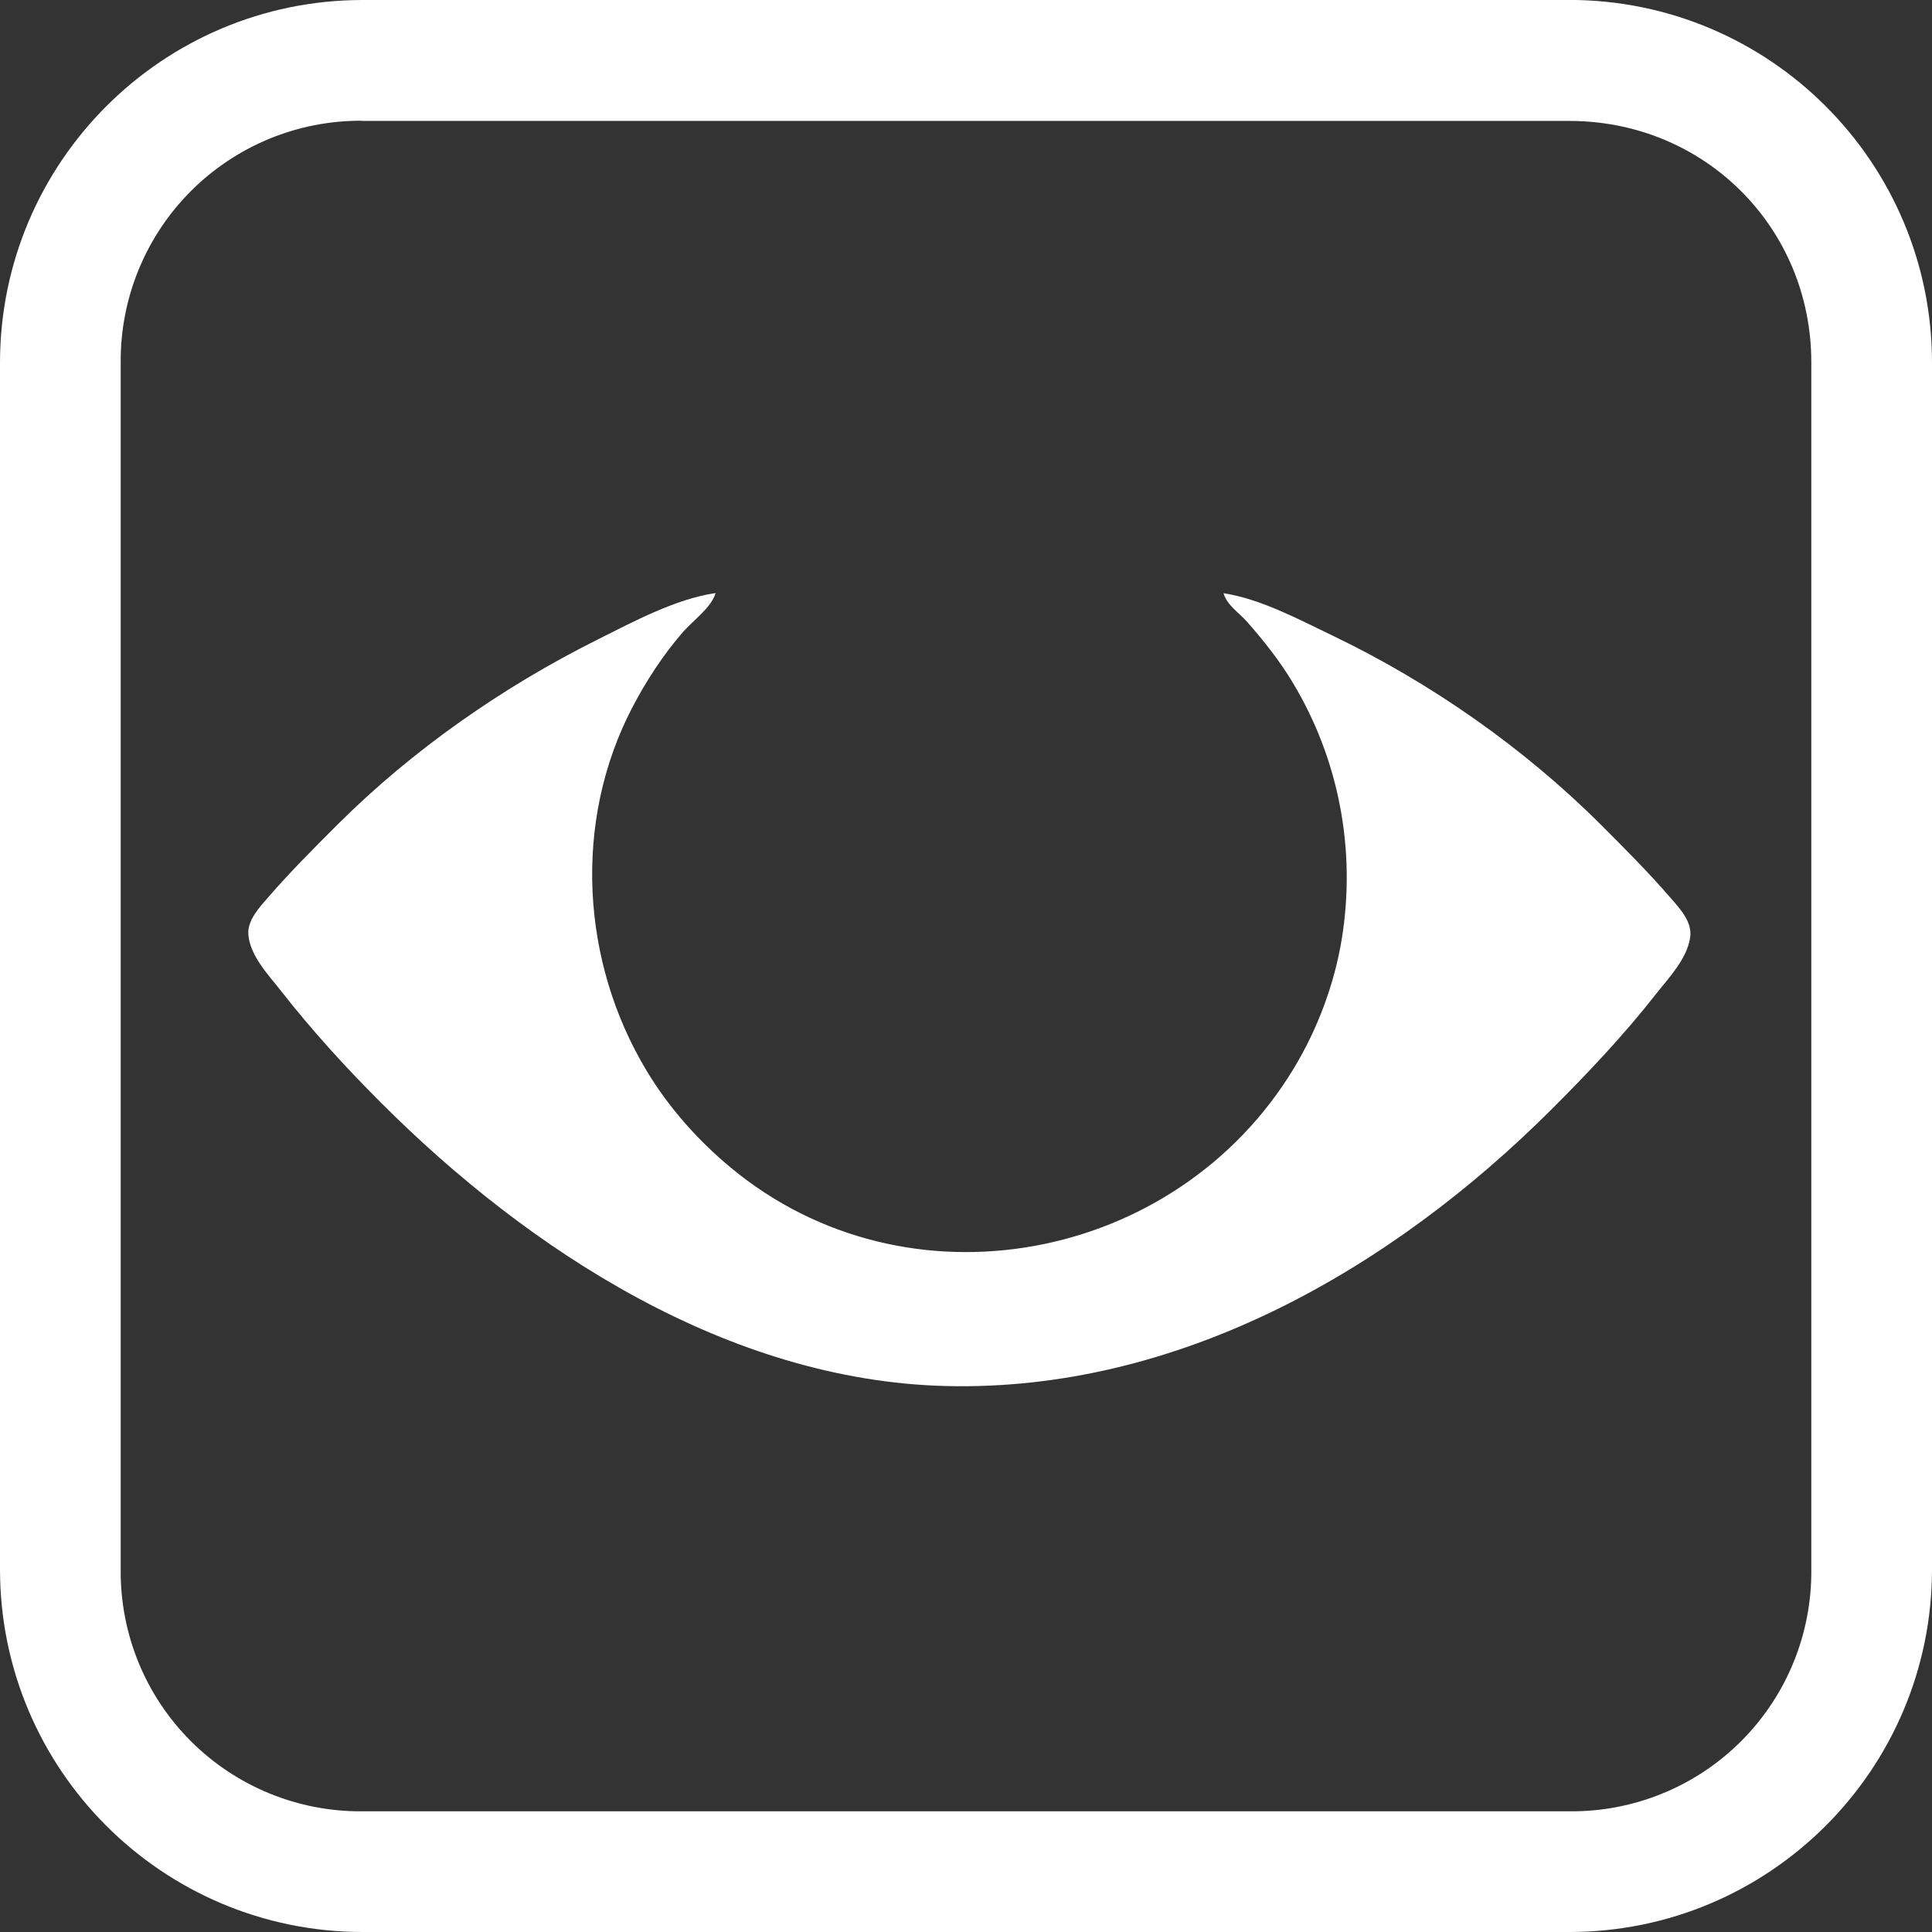 <svg height="32" viewBox="0 0 32 32" width="32" xmlns="http://www.w3.org/2000/svg"><rect x="0" y="0" width="32" height="32" fill="#333333" stroke="none"/><g fill="#fff"><path d="m6.002 0c-3.313.004-5.997 2.689-6.002 6.002v19.993c.002 3.314 2.687 6.001 6.002 6.005h19.993c3.314-.002 6.001-2.687 6.005-6.002v-19.997c-.004-3.313-2.689-5.997-6.002-6.002zm0 2.003h19.993c2.237 0 4.006 1.765 4.006 3.999v19.993c.01 1.066-.409 2.091-1.162 2.844-.754.754-1.778 1.172-2.844 1.162h-19.993c-1.065.009-2.089-.41-2.842-1.163-.753-.753-1.171-1.778-1.161-2.843v-19.993c-.007-1.064.412-2.086 1.164-2.838.752-.752 1.774-1.172 2.838-1.164z"/><path d="m20.266 9.827c.054.194.262.327.392.475.276.313.535.641.751.999.77 1.276 1.053 2.778.816 4.245-.121.749-.402 1.498-.794 2.147-1.951 3.229-6.41 4.075-9.334 1.641-.542-.451-1.021-.991-1.386-1.597-1.09-1.809-1.222-4.13-.239-6.017.232-.445.508-.868.837-1.248.163-.189.475-.408.543-.649-.662.097-1.355.471-1.948.767-1.573.785-3.075 1.831-4.321 3.075-.391.391-.78.78-1.142 1.198-.146.169-.35.383-.327.624.033.352.331.658.539.924.51.652 1.067 1.263 1.652 1.848 2.463 2.465 5.77 4.608 9.361 4.698 3.851.096 7.378-1.93 10.039-4.589.604-.603 1.191-1.225 1.718-1.897.216-.275.522-.589.572-.949.035-.254-.17-.472-.324-.649-.362-.419-.75-.808-1.141-1.199-1.28-1.281-2.836-2.369-4.468-3.151-.549-.263-1.189-.607-1.797-.697z"/></g></svg>